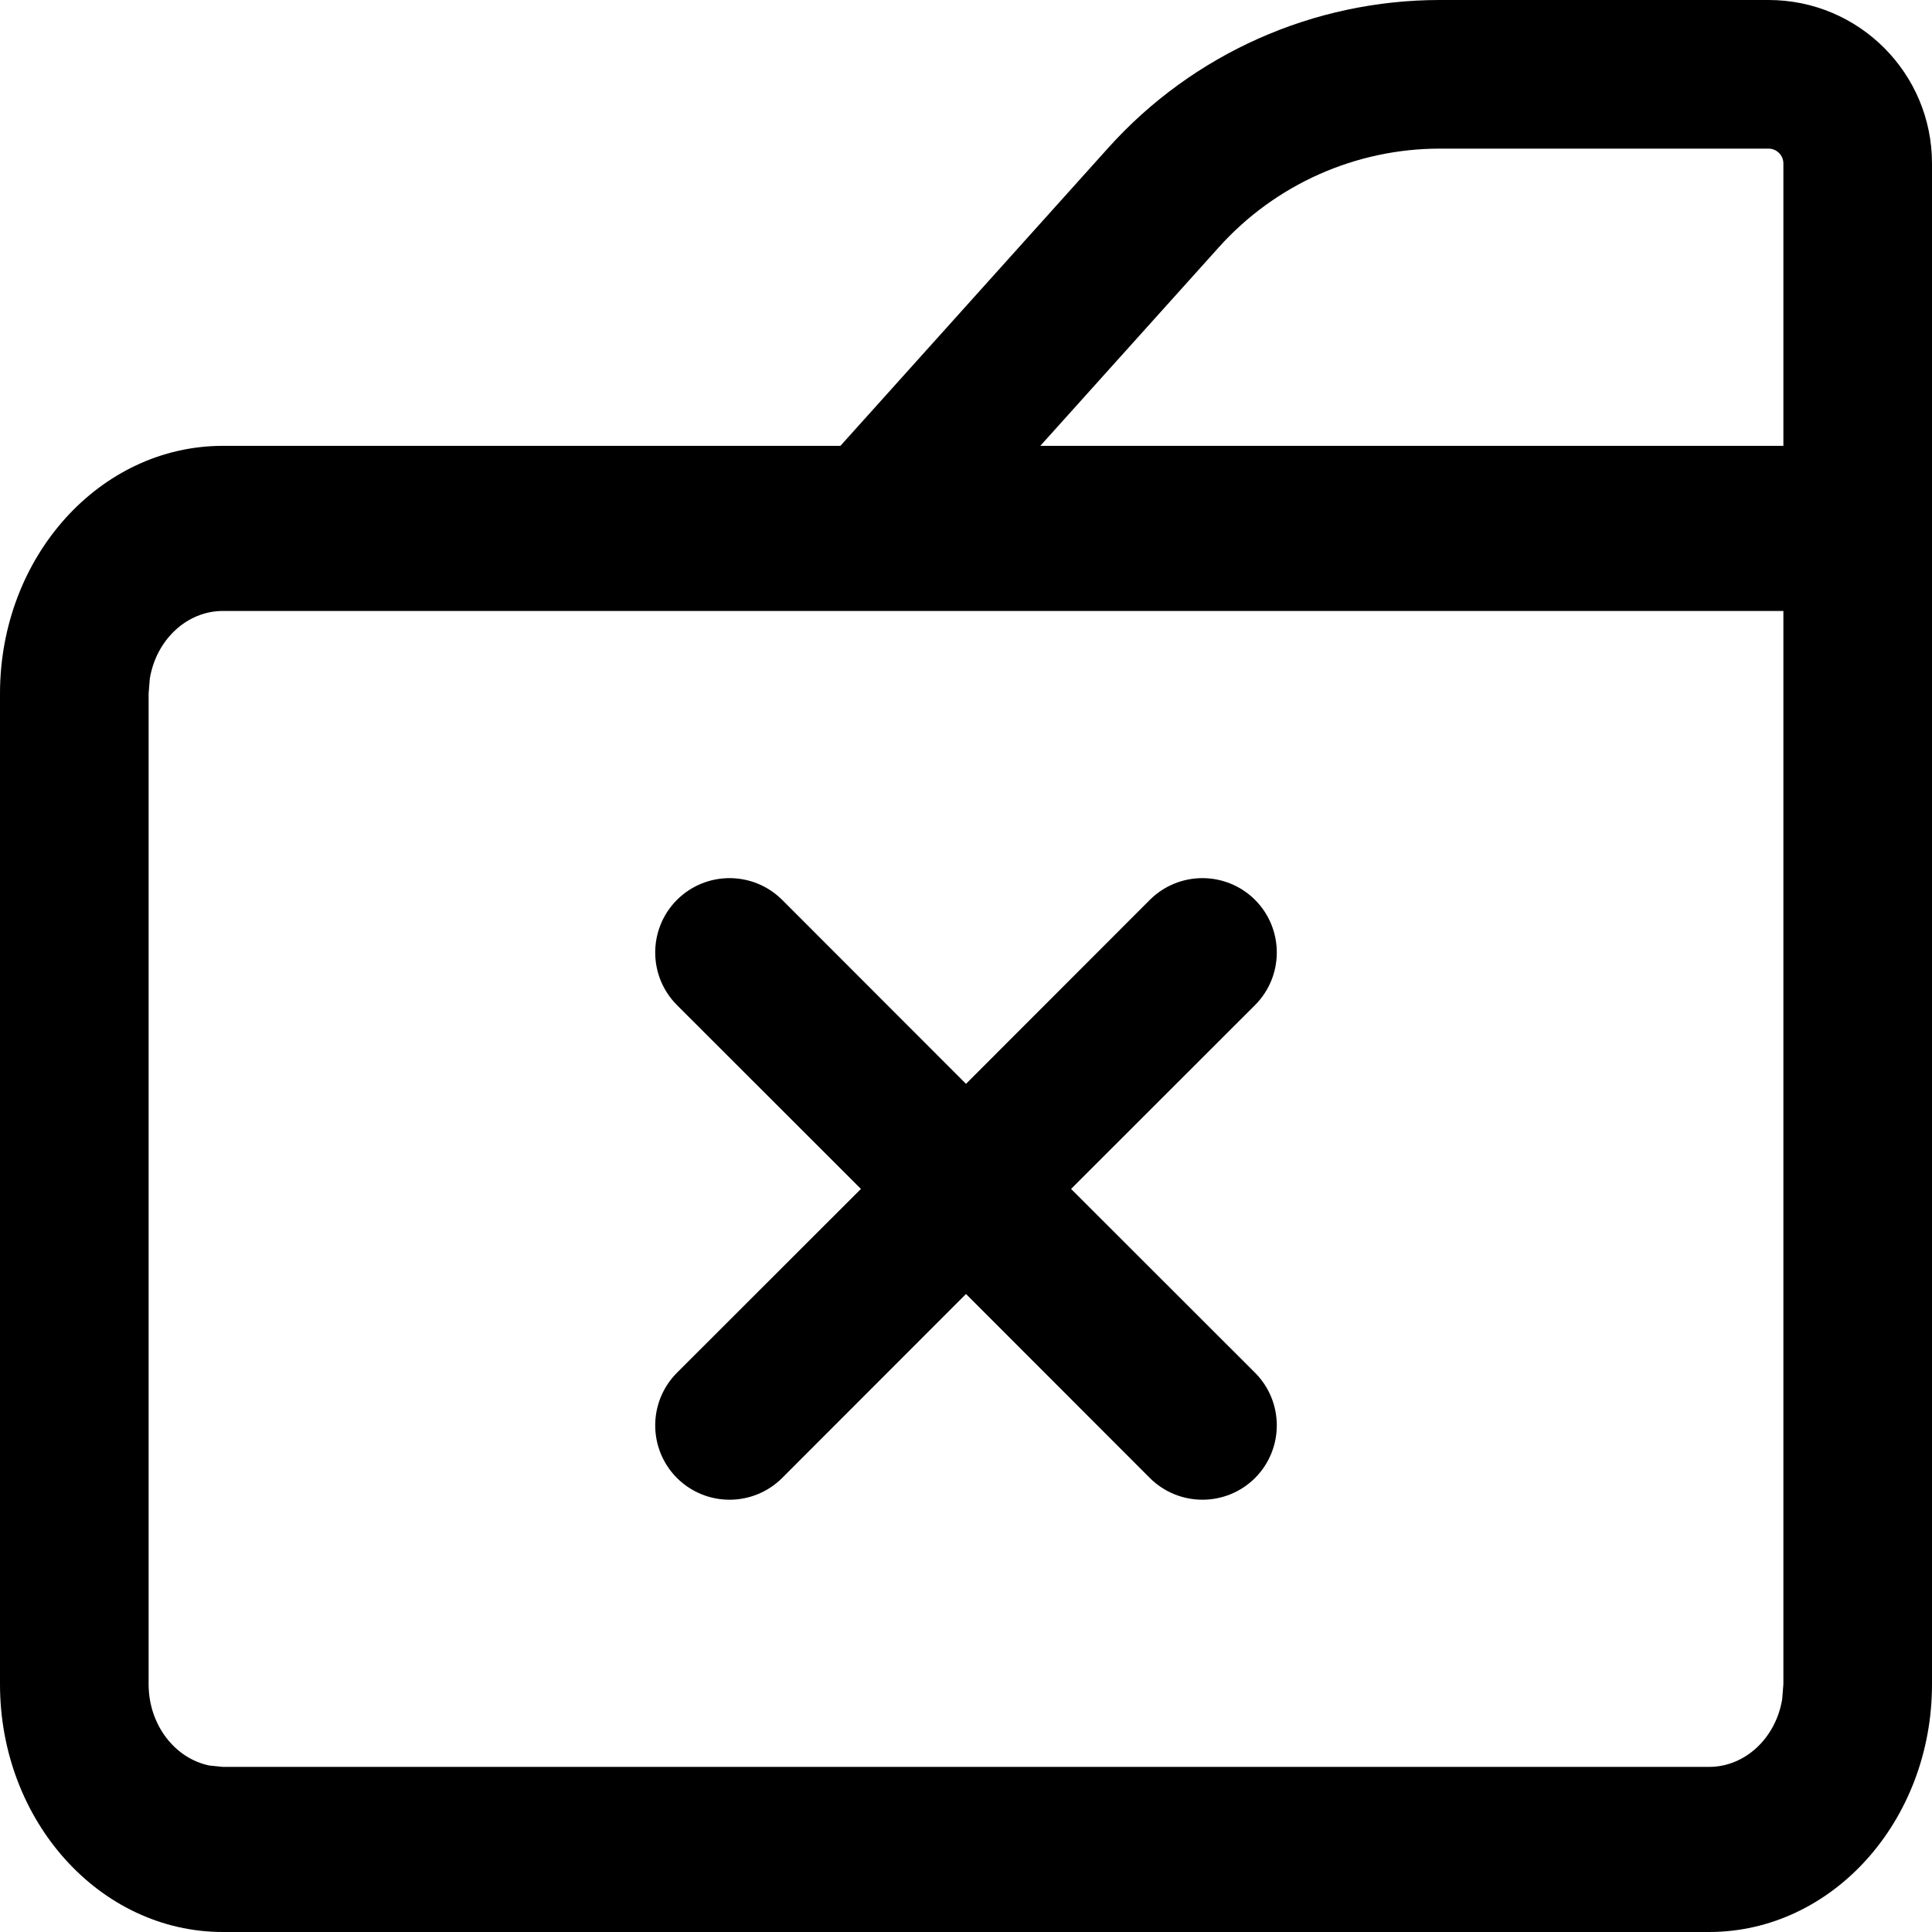 <?xml version="1.0" encoding="UTF-8"?>
<svg width="13px" height="13px" viewBox="0 0 13 13" version="1.1" xmlns="http://www.w3.org/2000/svg" xmlns:xlink="http://www.w3.org/1999/xlink">
    <title>Line/Folder Close</title>
    <g id="Page-1" stroke="none" stroke-width="1" fill="none" fill-rule="evenodd">
        <g id="Objects" transform="translate(-119, -91)" fill="#000000" fill-rule="nonzero">
            <g id="Shape" transform="translate(118, 90)">
                <path d="M14,12.333 C14,13.254 13.328,14 12.5,14 L2.5,14 C1.672,14 1,13.254 1,12.333 L1,5.667 C1,4.746 1.672,4 2.5,4 L6.655,4 L8.458,1.994 C9.027,1.361 9.838,1 10.689,1 L12.9,1 C13.508,1 14,1.492 14,2.1 L14,12.333 Z M13,5.111 L2.5,5.111 C2.255,5.111 2.05,5.308 2.008,5.567 L2,5.667 L2,12.333 C2,12.606 2.177,12.833 2.41,12.88 L2.5,12.889 L12.5,12.889 C12.745,12.889 12.95,12.692 12.992,12.433 L13,12.333 L13,5.111 Z M12.9,2 L10.689,2 C10.122,2 9.581,2.241 9.202,2.663 L8,4 L13,4 L13,2.1 C13,2.045 12.955,2 12.9,2 Z M6.263,7.055 L7.5,8.293 L8.737,7.055 C8.933,6.86 9.249,6.86 9.445,7.055 C9.64,7.251 9.64,7.567 9.445,7.763 L8.207,9 L9.445,10.237 C9.64,10.433 9.64,10.749 9.445,10.945 C9.249,11.14 8.933,11.14 8.737,10.945 L7.5,9.707 L6.263,10.945 C6.067,11.14 5.751,11.14 5.555,10.945 C5.36,10.749 5.36,10.433 5.555,10.237 L6.793,9 L5.555,7.763 C5.36,7.567 5.36,7.251 5.555,7.055 C5.751,6.86 6.067,6.86 6.263,7.055 Z"></path>
            </g>
        </g>
    </g>
</svg>
